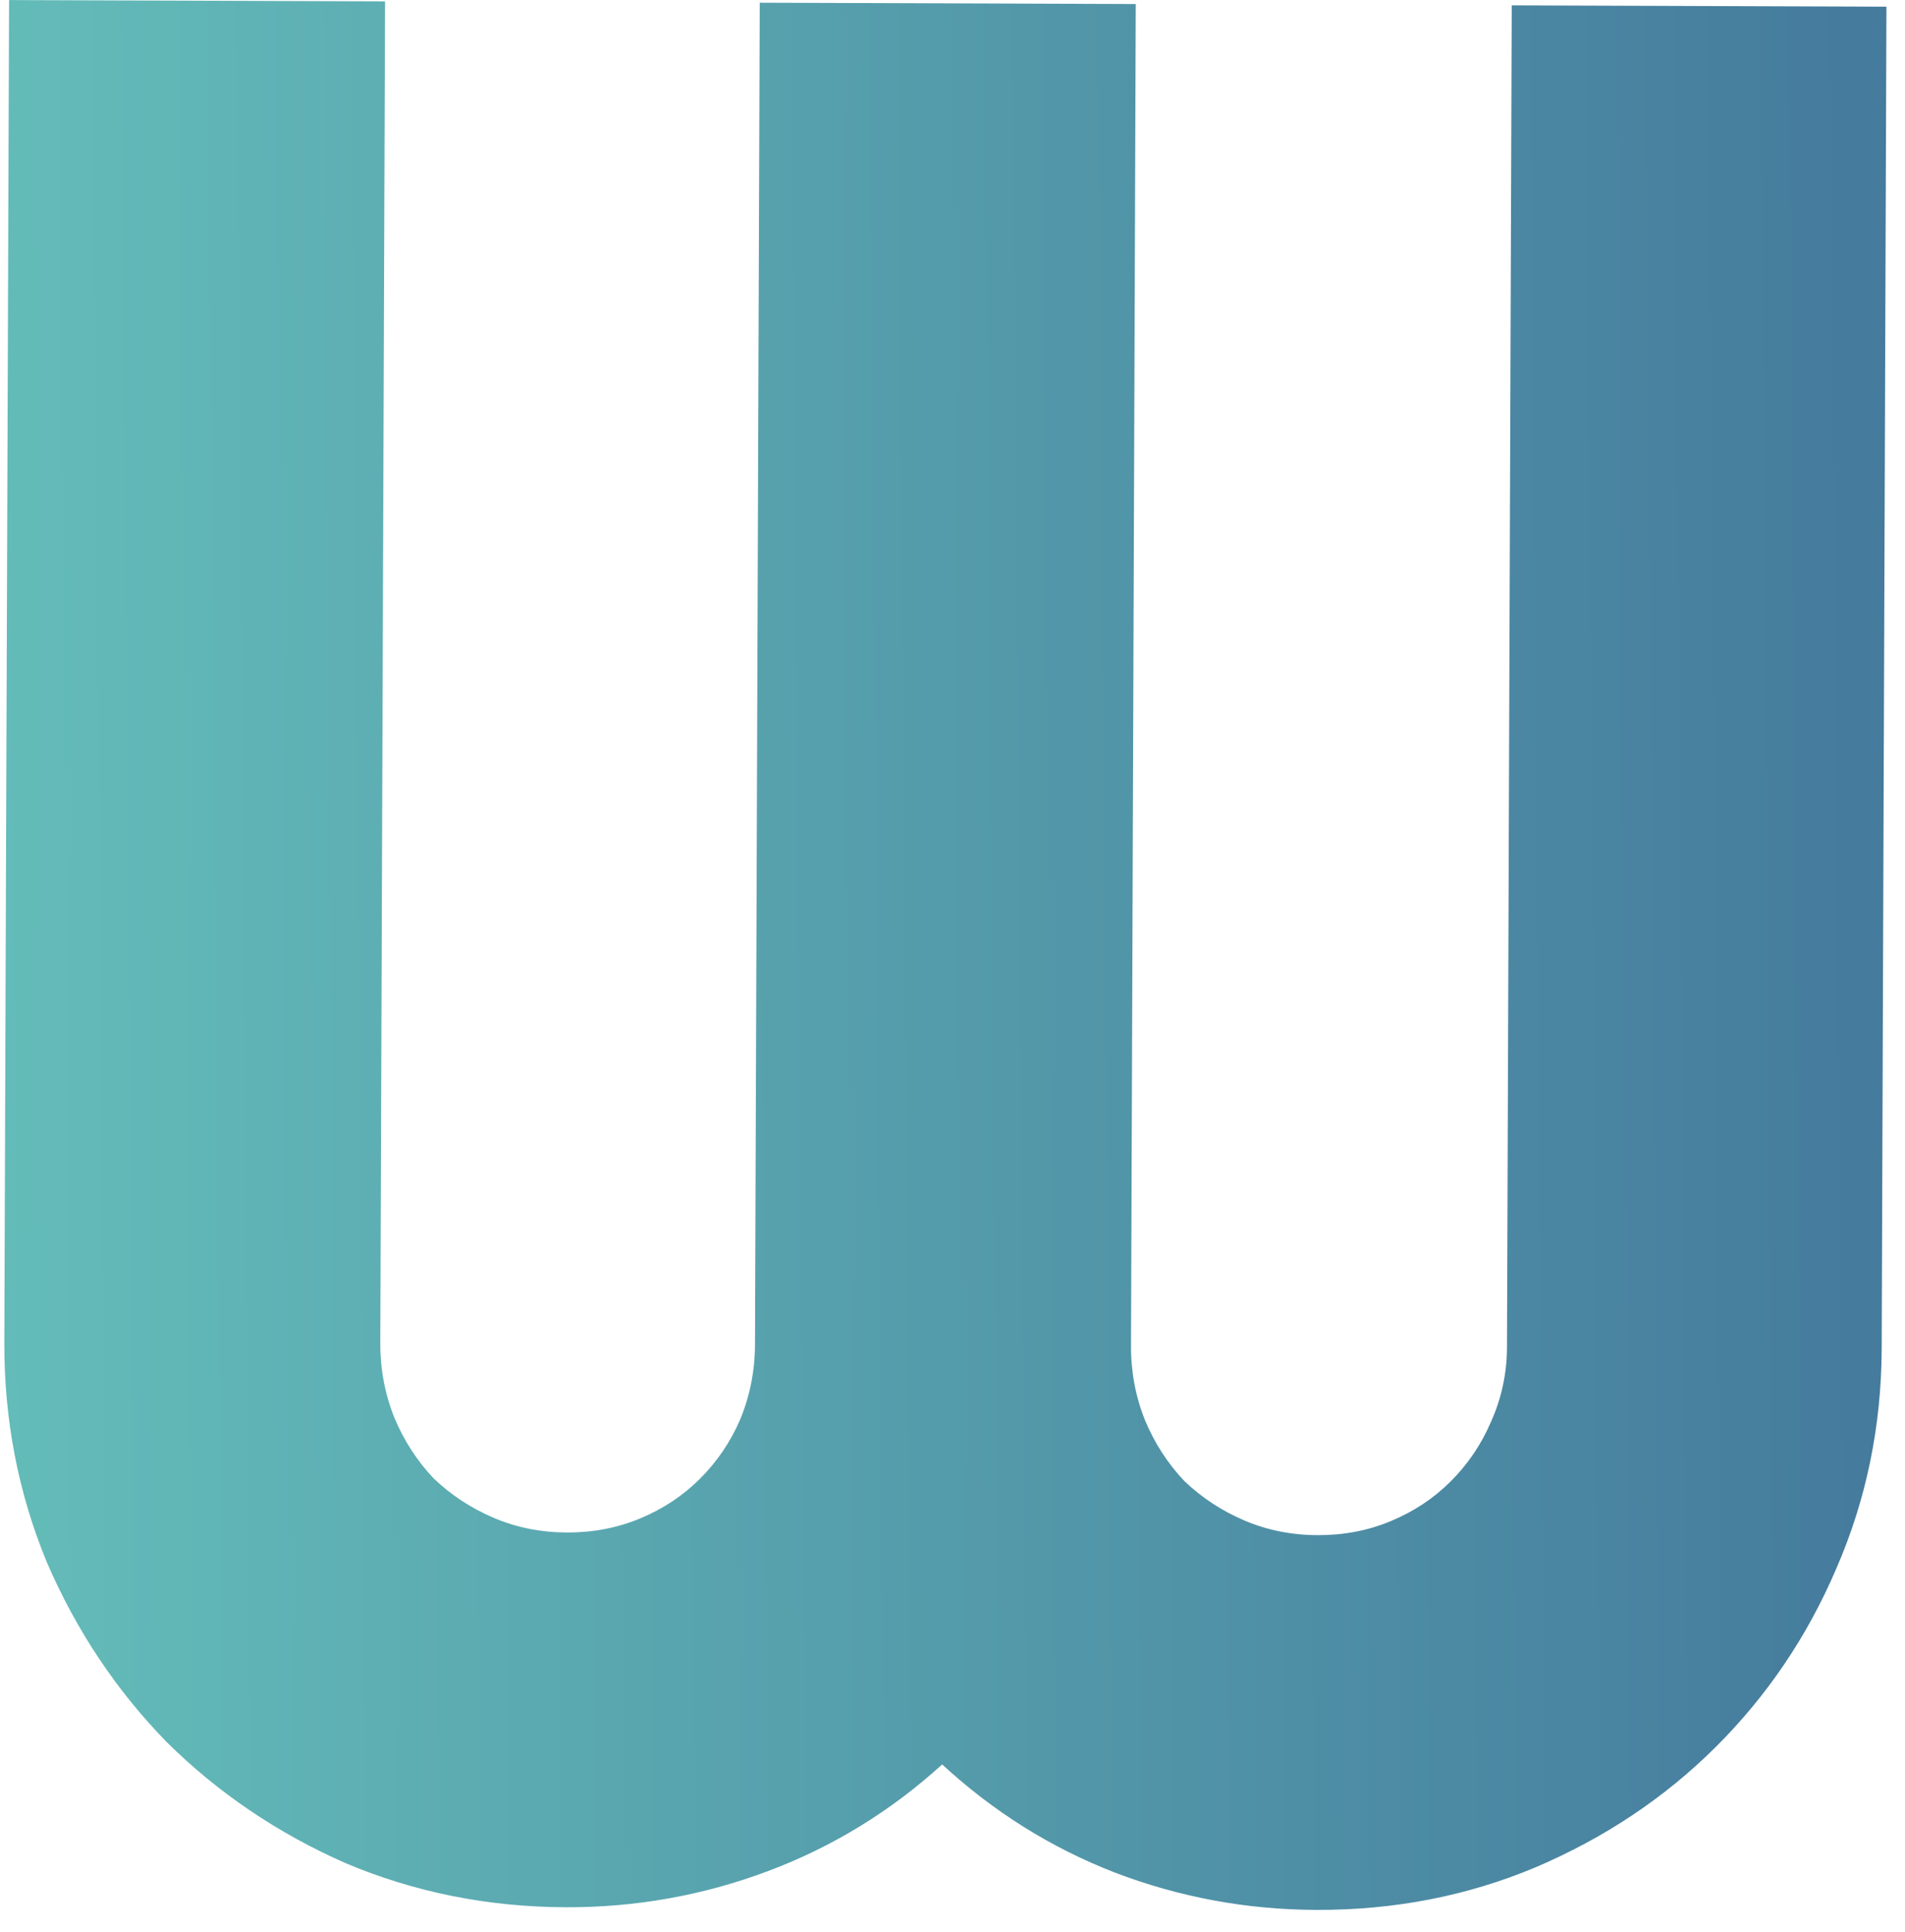 <svg width="71" height="72" viewBox="0 0 71 72" fill="none" xmlns="http://www.w3.org/2000/svg">
    <path
        d="M70.131 50.249C70.121 53.146 69.558 55.879 68.442 58.446C67.359 60.982 65.853 63.206 63.926 65.12C62.031 67.001 59.796 68.491 57.221 69.588C54.678 70.653 51.958 71.181 49.061 71.171C46.456 71.162 43.952 70.697 41.546 69.777C39.173 68.857 37.029 67.515 35.115 65.75C33.188 67.501 31.019 68.828 28.607 69.731C26.195 70.634 23.686 71.081 21.082 71.072C18.185 71.061 15.453 70.514 12.885 69.431C10.35 68.316 8.125 66.81 6.211 64.915C4.33 62.988 2.841 60.753 1.743 58.21C0.678 55.635 0.15 52.898 0.161 50.001L0.338 0.002L14.351 0.051L14.174 50.051C14.171 51.028 14.347 51.956 14.701 52.836C15.057 53.684 15.542 54.434 16.158 55.087C16.807 55.708 17.554 56.199 18.399 56.56C19.244 56.921 20.155 57.103 21.132 57.107C22.108 57.11 23.02 56.934 23.868 56.579C24.716 56.224 25.45 55.739 26.07 55.122C26.724 54.474 27.231 53.727 27.592 52.882C27.953 52.004 28.136 51.077 28.139 50.1L28.316 0.101L42.33 0.15L42.153 50.15C42.149 51.127 42.325 52.055 42.68 52.935C43.035 53.783 43.521 54.533 44.137 55.186C44.786 55.807 45.533 56.298 46.378 56.659C47.223 57.02 48.134 57.203 49.11 57.206C50.087 57.209 50.999 57.034 51.846 56.678C52.694 56.324 53.428 55.838 54.049 55.221C54.702 54.573 55.209 53.826 55.57 52.981C55.964 52.103 56.163 51.176 56.166 50.2L56.343 0.2L70.308 0.249L70.131 50.249Z"
        fill="url(#paint0_linear)" />
    <defs>
        <linearGradient id="paint0_linear" x1="-3.48" y1="4.165" x2="69.368" y2="3.594"
            gradientUnits="userSpaceOnUse">
            <stop stop-color="#65BFBA" />
            <stop offset="1" stop-color="#457B9D" />
        </linearGradient>
    </defs>
</svg>